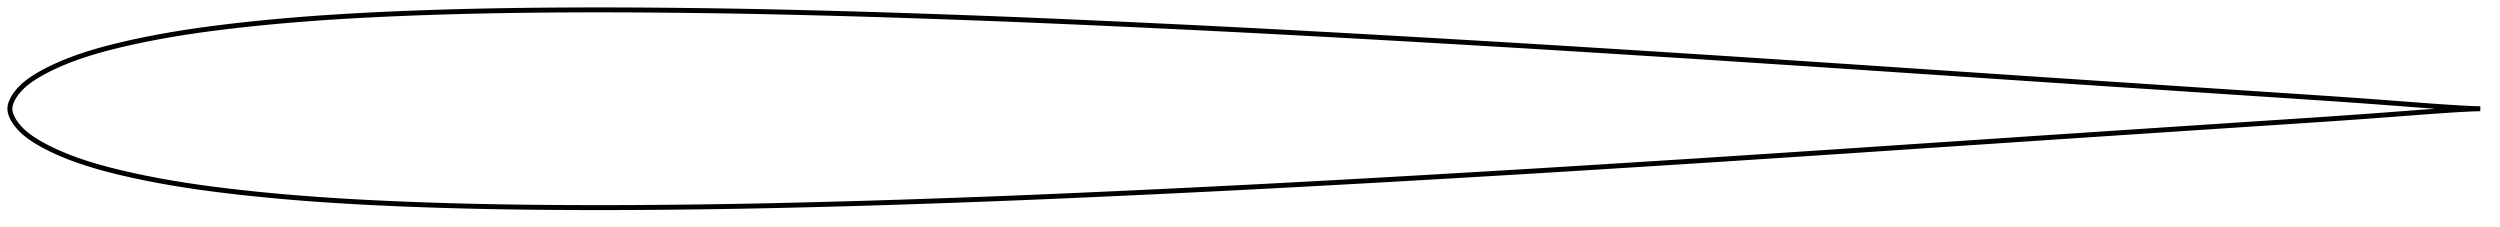 <?xml version="1.0" encoding="utf-8" ?>
<svg baseProfile="full" height="92.035" version="1.1" width="1011.99" xmlns="http://www.w3.org/2000/svg" xmlns:ev="http://www.w3.org/2001/xml-events" xmlns:xlink="http://www.w3.org/1999/xlink"><defs /><polygon fill="none" points="1003.99,44.017 1000.559,43.921 996.137,43.698 991.231,43.397 985.896,43.03 980.222,42.614 974.307,42.167 968.247,41.707 962.113,41.249 955.934,40.8 949.724,40.361 943.49,39.931 937.234,39.51 930.955,39.093 924.66,38.679 918.354,38.265 912.044,37.85 905.733,37.435 899.419,37.018 893.105,36.601 886.79,36.183 880.474,35.766 874.158,35.348 867.842,34.931 861.525,34.514 855.208,34.096 848.891,33.678 842.573,33.259 836.257,32.84 829.944,32.42 823.633,32 817.325,31.578 811.017,31.154 804.708,30.731 798.399,30.309 792.09,29.887 785.782,29.466 779.475,29.044 773.167,28.621 766.86,28.196 760.552,27.772 754.244,27.349 747.936,26.927 741.627,26.507 735.317,26.089 729.007,25.672 722.695,25.256 716.382,24.841 710.07,24.428 703.76,24.016 697.455,23.607 691.154,23.199 684.855,22.796 678.555,22.395 672.252,21.998 665.943,21.601 659.631,21.205 653.318,20.809 647.009,20.413 640.706,20.019 634.407,19.629 628.11,19.242 621.812,18.859 615.513,18.479 609.21,18.102 602.904,17.727 596.596,17.355 590.287,16.985 583.978,16.617 577.671,16.251 571.365,15.887 565.061,15.527 558.759,15.169 552.458,14.815 546.157,14.464 539.856,14.116 533.554,13.772 527.253,13.431 520.954,13.094 514.656,12.76 508.36,12.431 502.066,12.106 495.773,11.786 489.48,11.47 483.185,11.159 476.89,10.853 470.593,10.551 464.294,10.252 457.995,9.958 451.695,9.667 445.396,9.381 439.099,9.098 432.805,8.821 426.515,8.548 420.23,8.282 413.948,8.022 407.671,7.769 401.396,7.524 395.119,7.286 388.837,7.055 382.551,6.831 376.26,6.612 369.97,6.399 363.684,6.191 357.405,5.99 351.133,5.797 344.864,5.613 338.593,5.438 332.318,5.271 326.041,5.112 319.767,4.959 313.503,4.816 307.25,4.683 301.006,4.562 294.763,4.455 288.515,4.36 282.258,4.275 275.997,4.201 269.738,4.136 263.488,4.082 257.249,4.04 251.019,4.013 244.794,4.0 238.569,4.002 232.346,4.019 226.124,4.051 219.906,4.099 213.696,4.163 207.495,4.244 201.307,4.344 195.131,4.463 188.963,4.605 182.799,4.77 176.636,4.958 170.477,5.167 164.329,5.399 158.198,5.656 152.088,5.939 145.998,6.251 139.929,6.594 133.881,6.972 127.858,7.385 121.858,7.838 115.881,8.332 109.923,8.87 103.987,9.45 98.084,10.074 92.228,10.744 86.433,11.463 80.713,12.236 75.076,13.07 69.527,13.971 64.071,14.941 58.719,15.982 53.5,17.085 48.474,18.235 43.705,19.426 39.236,20.655 35.095,21.913 31.302,23.189 27.866,24.464 24.782,25.72 22.035,26.944 19.603,28.119 17.459,29.239 15.572,30.305 13.91,31.324 12.443,32.303 11.15,33.251 10.015,34.175 9.02,35.077 8.146,35.957 7.378,36.815 6.701,37.654 6.102,38.477 5.578,39.286 5.131,40.08 4.758,40.855 4.457,41.603 4.23,42.321 4.078,43.012 4.0,43.685 4.0,44.35 4.078,45.023 4.23,45.713 4.457,46.432 4.758,47.18 5.131,47.954 5.578,48.748 6.102,49.558 6.701,50.38 7.378,51.219 8.146,52.078 9.02,52.958 10.015,53.86 11.15,54.783 12.443,55.731 13.91,56.71 15.572,57.73 17.459,58.796 19.603,59.916 22.035,61.091 24.782,62.314 27.866,63.571 31.302,64.846 35.095,66.121 39.236,67.38 43.705,68.609 48.474,69.8 53.5,70.95 58.719,72.053 64.071,73.094 69.527,74.064 75.076,74.965 80.713,75.799 86.433,76.572 92.228,77.291 98.084,77.961 103.987,78.585 109.923,79.165 115.881,79.703 121.858,80.197 127.858,80.649 133.881,81.063 139.929,81.441 145.998,81.784 152.088,82.096 158.198,82.379 164.329,82.635 170.477,82.867 176.636,83.077 182.799,83.265 188.963,83.43 195.131,83.571 201.307,83.691 207.495,83.791 213.696,83.872 219.906,83.936 226.124,83.983 232.346,84.016 238.569,84.033 244.794,84.035 251.019,84.022 257.249,83.995 263.488,83.953 269.738,83.899 275.997,83.834 282.258,83.759 288.515,83.675 294.763,83.58 301.006,83.473 307.25,83.352 313.503,83.219 319.767,83.075 326.041,82.923 332.318,82.764 338.593,82.597 344.864,82.422 351.133,82.238 357.405,82.045 363.684,81.844 369.97,81.636 376.26,81.423 382.551,81.204 388.837,80.98 395.119,80.749 401.396,80.511 407.671,80.266 413.948,80.013 420.23,79.753 426.515,79.487 432.805,79.214 439.099,78.937 445.396,78.654 451.695,78.367 457.995,78.077 464.294,77.783 470.593,77.484 476.89,77.182 483.185,76.875 489.48,76.564 495.773,76.249 502.066,75.929 508.36,75.604 514.656,75.275 520.954,74.941 527.253,74.604 533.554,74.263 539.856,73.919 546.157,73.571 552.458,73.22 558.759,72.866 565.061,72.508 571.365,72.147 577.671,71.784 583.978,71.418 590.287,71.05 596.596,70.68 602.904,70.307 609.21,69.933 615.513,69.555 621.812,69.176 628.11,68.793 634.407,68.406 640.706,68.015 647.009,67.622 653.318,67.226 659.631,66.83 665.943,66.434 672.252,66.037 678.555,65.64 684.855,65.239 691.154,64.835 697.455,64.428 703.76,64.018 710.07,63.607 716.382,63.193 722.695,62.779 729.007,62.363 735.317,61.946 741.627,61.528 747.936,61.108 754.244,60.686 760.552,60.263 766.86,59.838 773.167,59.414 779.475,58.99 785.782,58.568 792.09,58.147 798.399,57.726 804.708,57.304 811.017,56.88 817.325,56.457 823.633,56.035 829.944,55.614 836.257,55.195 842.573,54.776 848.891,54.357 855.208,53.939 861.525,53.521 867.842,53.103 874.158,52.686 880.474,52.269 886.79,51.851 893.105,51.434 899.419,51.017 905.733,50.6 912.044,50.185 918.354,49.77 924.66,49.356 930.955,48.941 937.234,48.525 943.49,48.103 949.724,47.674 955.934,47.235 962.113,46.786 968.247,46.328 974.307,45.868 980.222,45.421 985.896,45.005 991.231,44.638 996.137,44.337 1000.559,44.114 1003.99,44.017" stroke="black" stroke-width="2.0" /></svg>